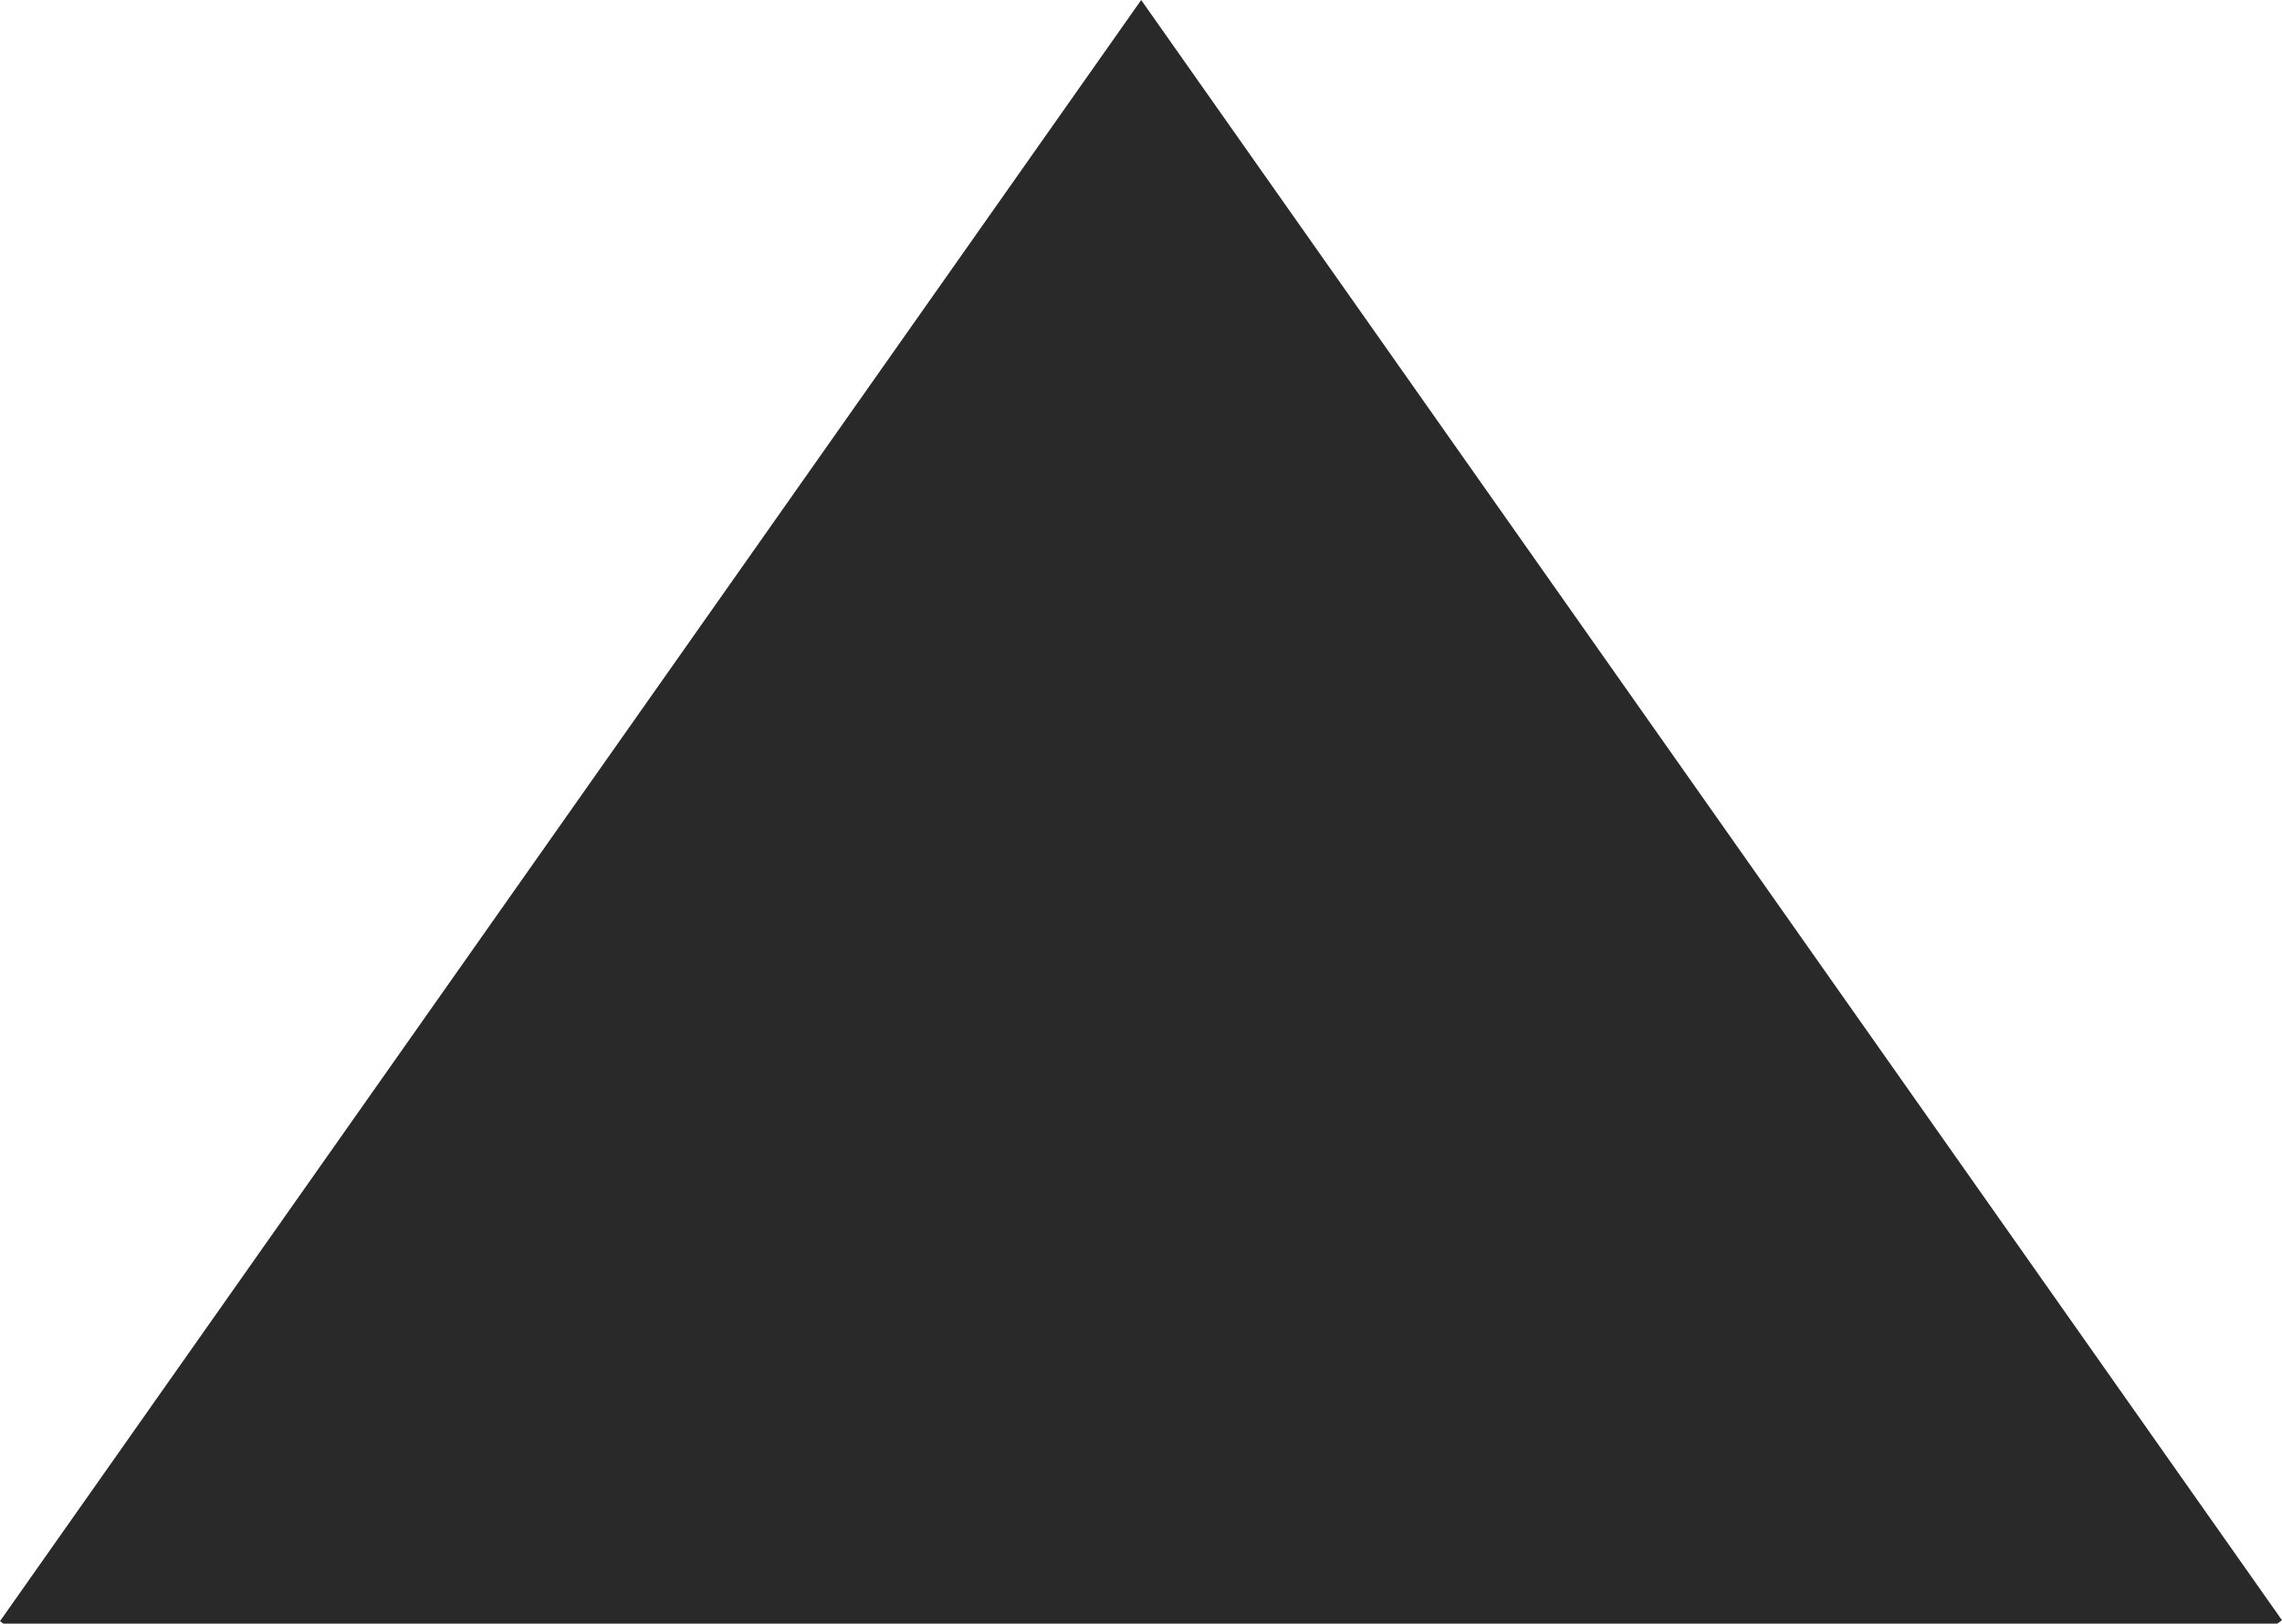 <?xml version="1.0" encoding="utf-8"?>
<!-- Generator: Adobe Illustrator 14.0.0, SVG Export Plug-In . SVG Version: 6.00 Build 43363)  -->
<!DOCTYPE svg PUBLIC "-//W3C//DTD SVG 1.1//EN" "http://www.w3.org/Graphics/SVG/1.1/DTD/svg11.dtd">
<svg version="1.1" id="Vrstva_1" xmlns="http://www.w3.org/2000/svg" xmlns:xlink="http://www.w3.org/1999/xlink" x="0px" y="0px"
	 width="120.32px" height="85.602px" viewBox="0 0 120.32 85.602" enable-background="new 0 0 120.32 85.602" xml:space="preserve">
<polygon fill="#292929" points="60.169,0 60.161,0.013 0,85.47 0.178,85.601 60.161,85.601 120.07,85.601 120.32,85.421 "/>
</svg>
